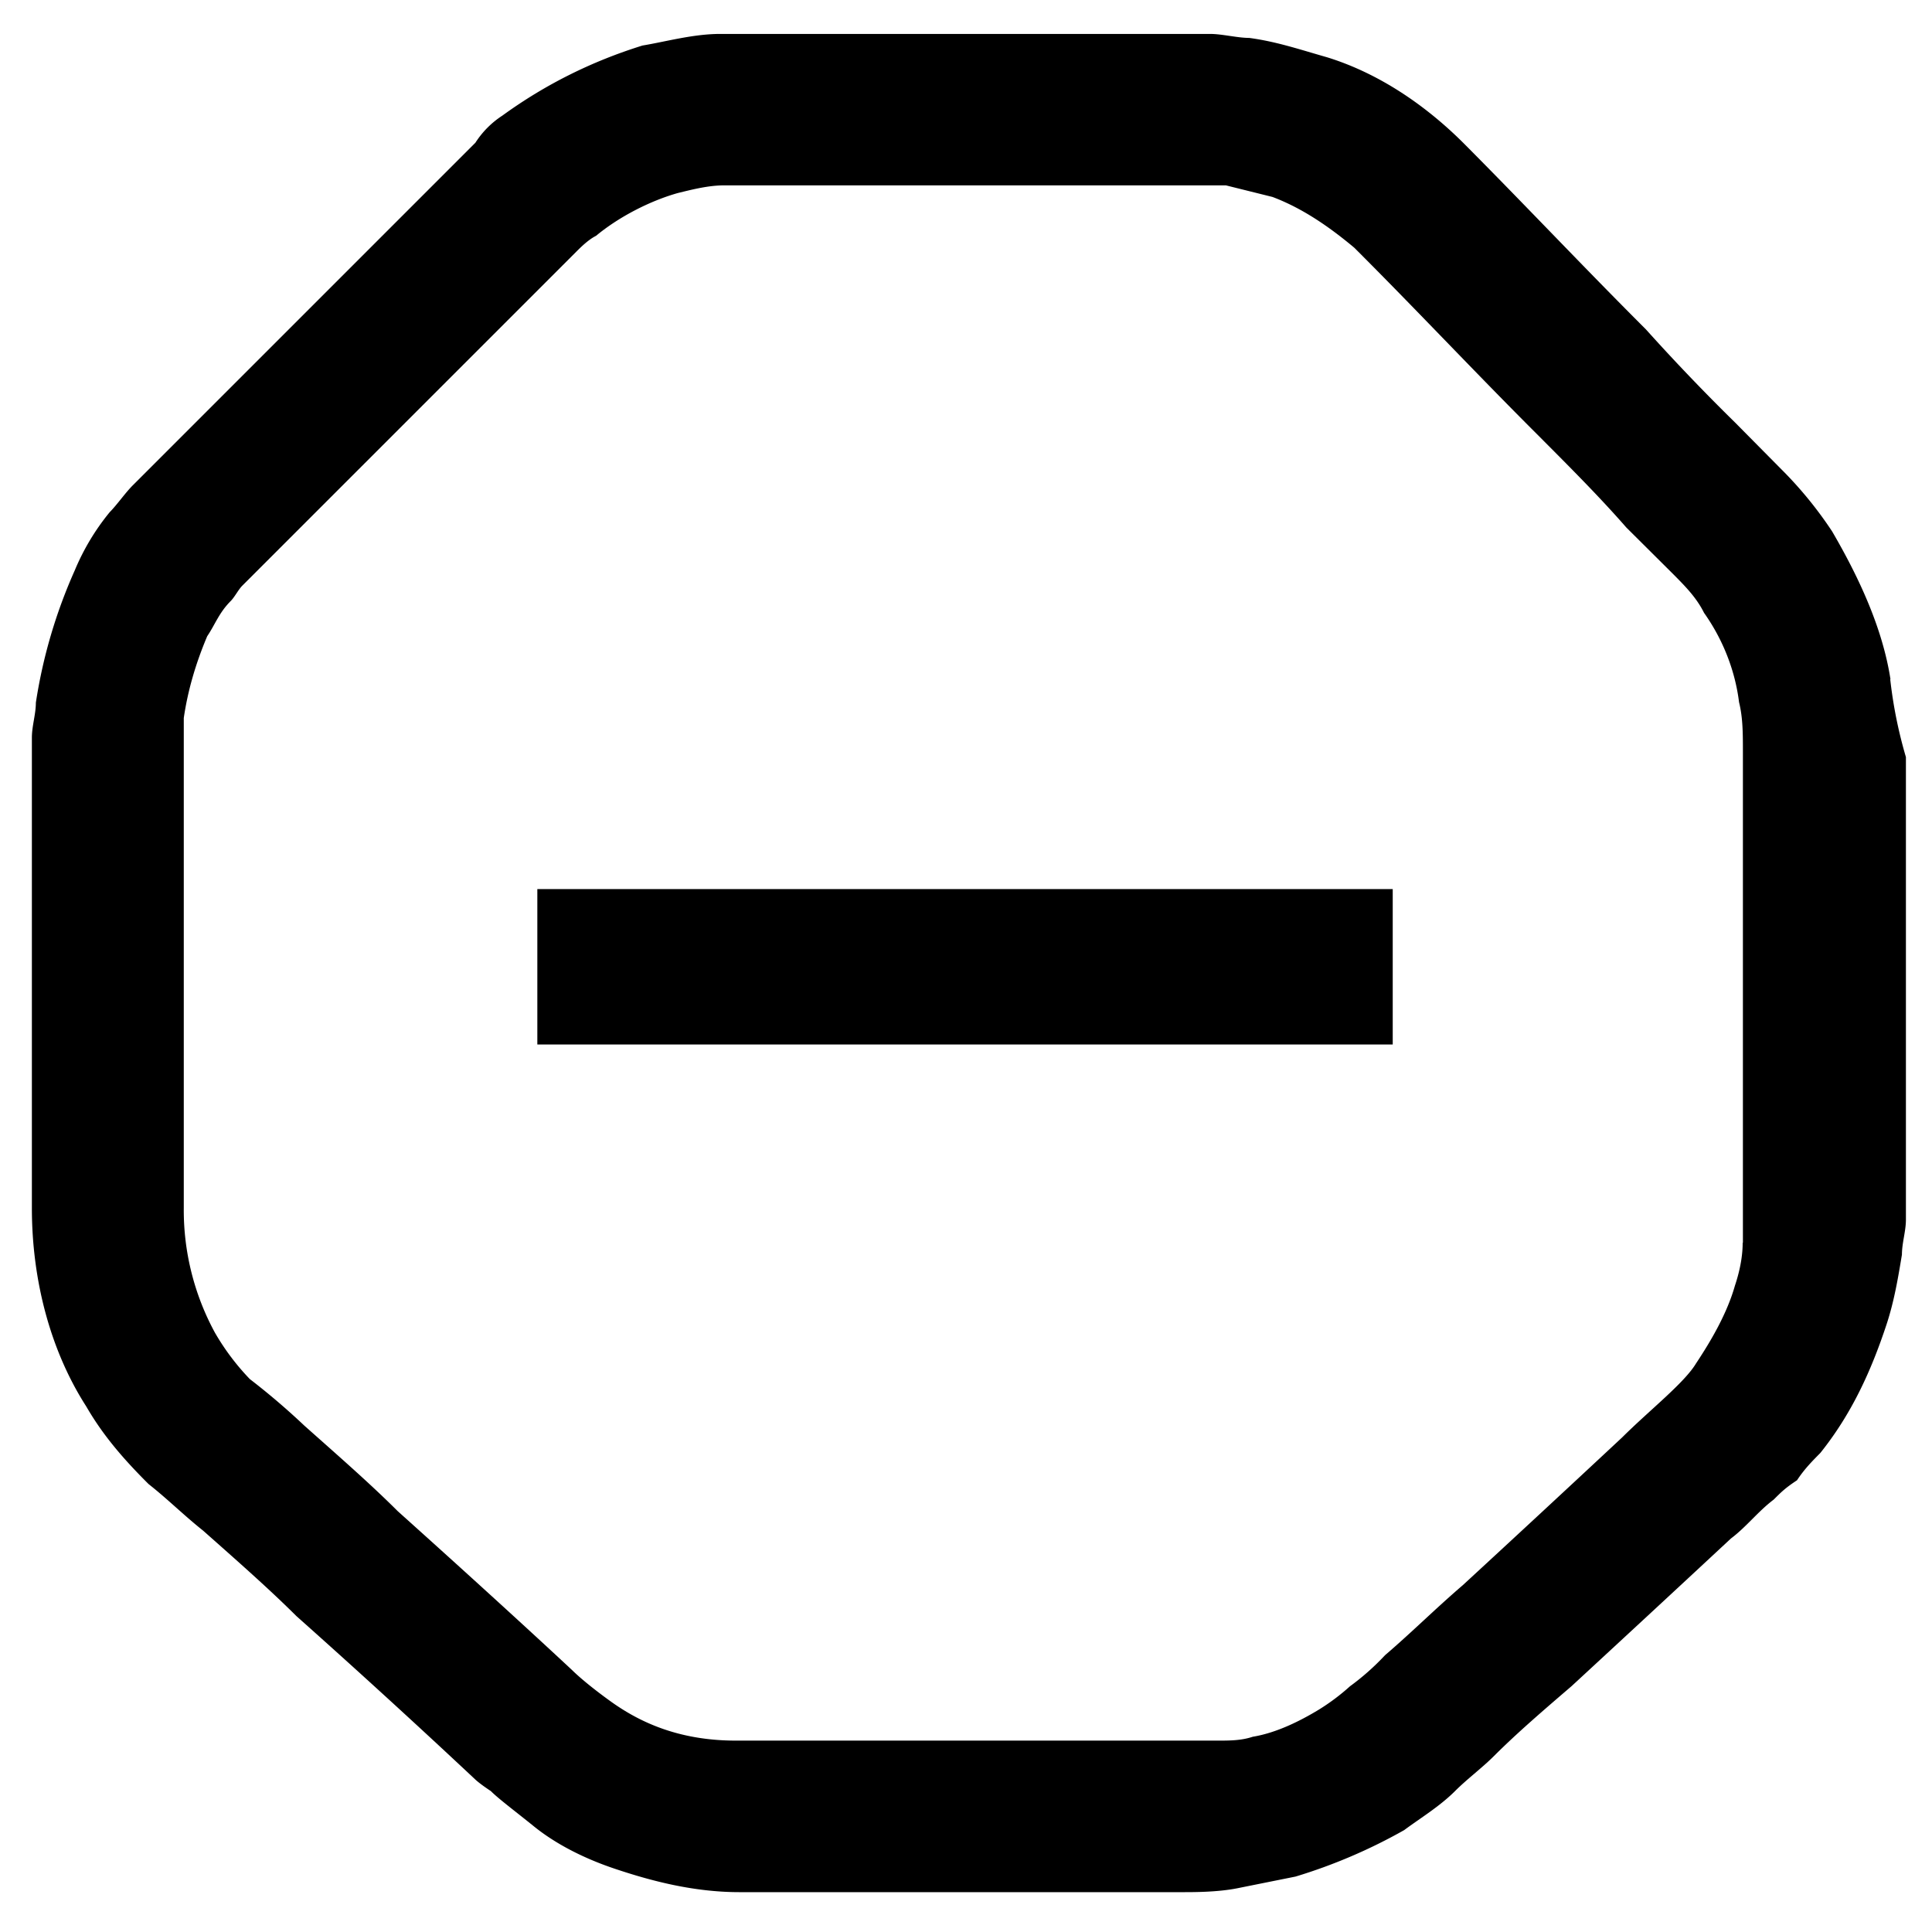 <svg viewBox="0 0 16 16" xmlns="http://www.w3.org/2000/svg" fill-rule="evenodd" clip-rule="evenodd" stroke-linejoin="round" stroke-miterlimit="1.414"><path d="M15.656 5.625c-.065-.42-.258-.838-.483-1.224a3.272 3.272 0 0 0-.42-.514L14.37 3.5a17.056 17.056 0 0 1-.74-.773c-.516-.515-1-1.03-1.514-1.546-.322-.32-.708-.578-1.127-.707-.225-.064-.418-.13-.644-.16-.096 0-.225-.033-.322-.033H5.965c-.225 0-.45.064-.644.096-.418.13-.805.322-1.16.58a.754.754 0 0 0-.224.225L1.103 4.016c-.065.064-.13.16-.194.225a1.93 1.93 0 0 0-.29.483 4.26 4.26 0 0 0-.322 1.095c0 .096-.033.193-.033.29v3.895c0 .612.16 1.192.45 1.643.13.225.29.418.516.643.162.128.29.257.452.386.29.257.547.483.773.708a78.34 78.34 0 0 1 1.48 1.352s.033.033.13.097c.064.064.193.16.354.29.16.13.385.257.675.354.29.097.644.193 1.03.193h3.67c.097 0 .29 0 .452-.032l.483-.097a4.44 4.44 0 0 0 .9-.385c.13-.097.29-.193.42-.322.096-.097.225-.193.322-.29.193-.193.418-.386.644-.58.418-.386.87-.804 1.32-1.223.128-.096.225-.225.354-.322.064-.064.096-.096.193-.16.064-.097.13-.162.193-.226.258-.322.42-.676.548-1.063.064-.194.096-.387.128-.58 0-.097.033-.193.033-.29V6.27a3.745 3.745 0 0 1-.13-.645zm-1.224 4.668c0 .13-.032.258-.064.354-.064.226-.193.45-.322.644-.097.162-.386.388-.612.613-.45.42-.9.837-1.32 1.224-.225.193-.418.386-.644.58a2.045 2.045 0 0 1-.29.257 1.79 1.79 0 0 1-.257.193c-.16.097-.354.193-.548.225-.096.032-.193.032-.29.032H6.094c-.483 0-.805-.16-1.03-.32-.226-.162-.322-.26-.322-.26s-.514-.482-1.448-1.32c-.225-.225-.483-.45-.773-.708a5.857 5.857 0 0 0-.452-.386 1.984 1.984 0 0 1-.29-.386 2.125 2.125 0 0 1-.257-1.03V5.946c.033-.226.098-.45.194-.677.065-.096.097-.193.193-.29.033-.032.065-.096.097-.128l2.77-2.77c.03-.03.096-.096.16-.128.193-.16.45-.29.676-.354.13-.032.258-.064.387-.064h4.153l.386.096c.258.097.483.258.677.42.515.514.998 1.03 1.513 1.544.257.258.515.515.74.773l.387.385c.096.097.193.193.257.322.16.226.258.483.29.74.032.13.032.258.032.42v4.056z" fill-rule="nonzero"/><path fill-rule="nonzero" d="M4.45 7.363h7.084V8.65H4.45z"/></svg>